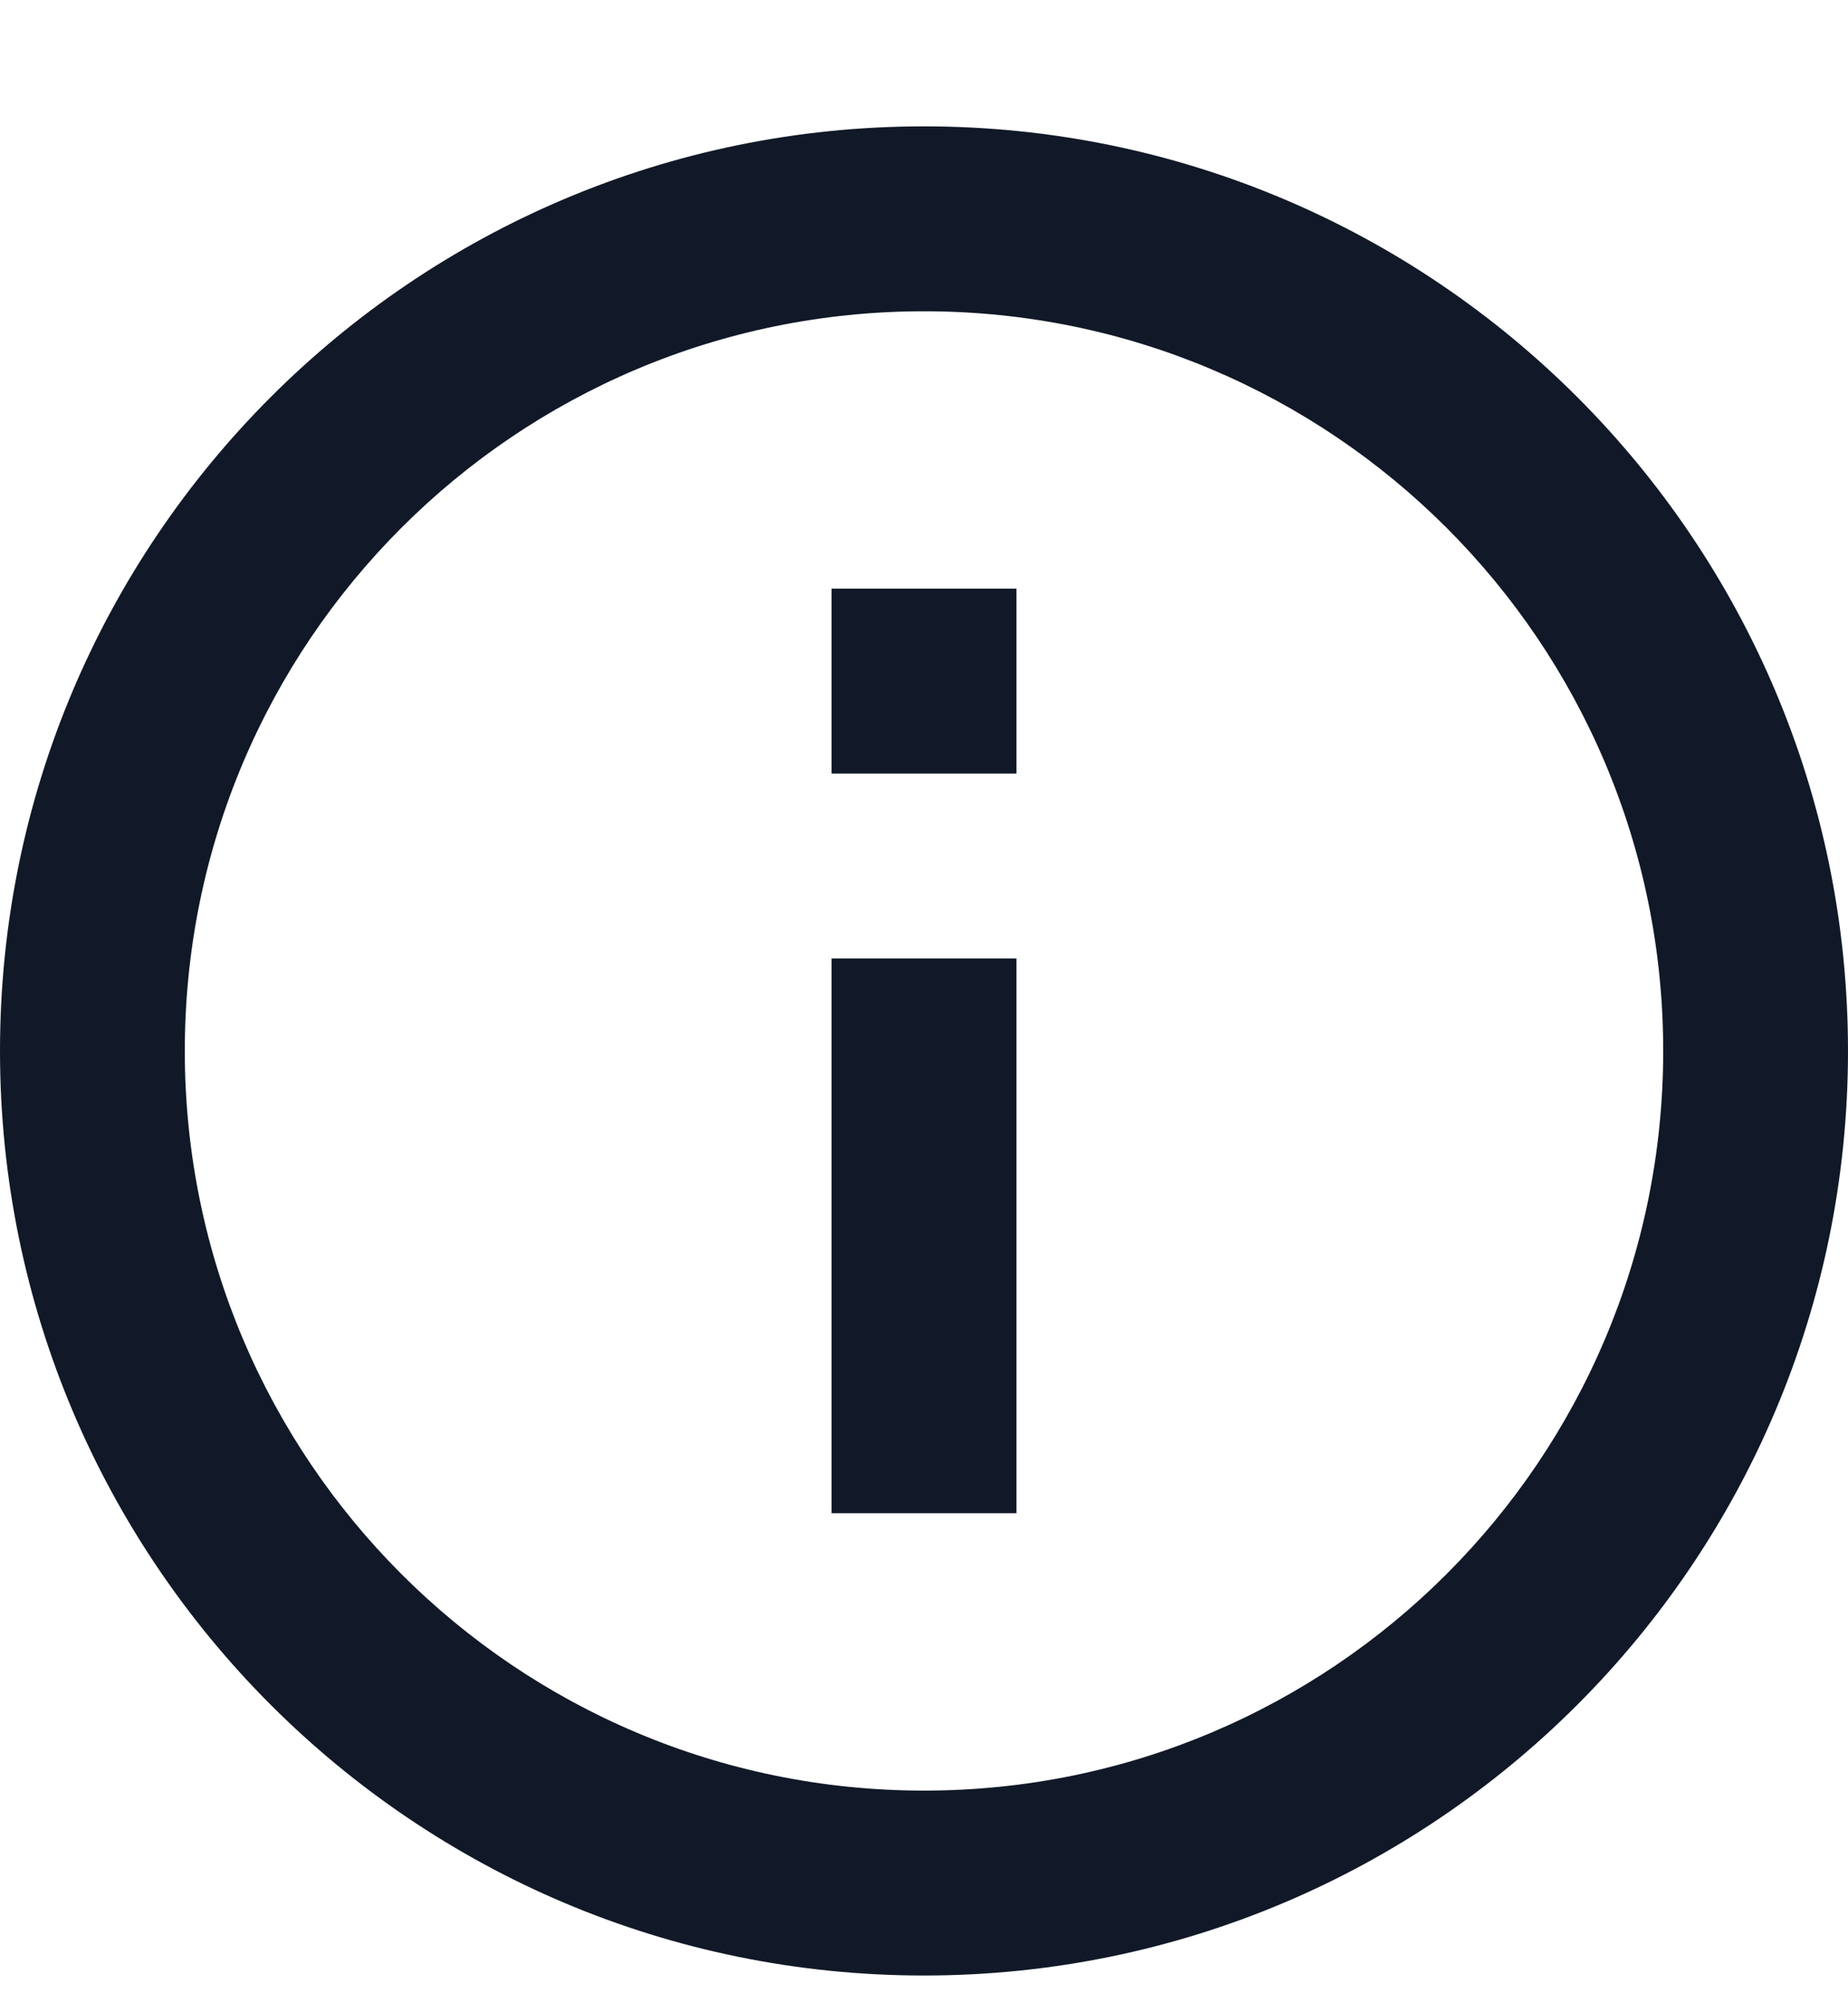 <svg width="12" height="13" viewBox="0 0 12 13" fill="none" xmlns="http://www.w3.org/2000/svg">
<path d="M6 12.82C2.686 12.82 0 10.134 0 6.82C0 3.507 2.686 0.82 6 0.82C9.314 0.82 12 3.507 12 6.82C12 10.134 9.314 12.82 6 12.82ZM6 11.62C8.651 11.62 10.8 9.471 10.8 6.82C10.8 4.169 8.651 2.02 6 2.02C3.349 2.02 1.2 4.169 1.2 6.82C1.2 9.471 3.349 11.62 6 11.62ZM5.4 3.82H6.6V5.02H5.4V3.82ZM5.4 6.22H6.6V9.82H5.4V6.22Z" fill="#111928"/>
</svg>
